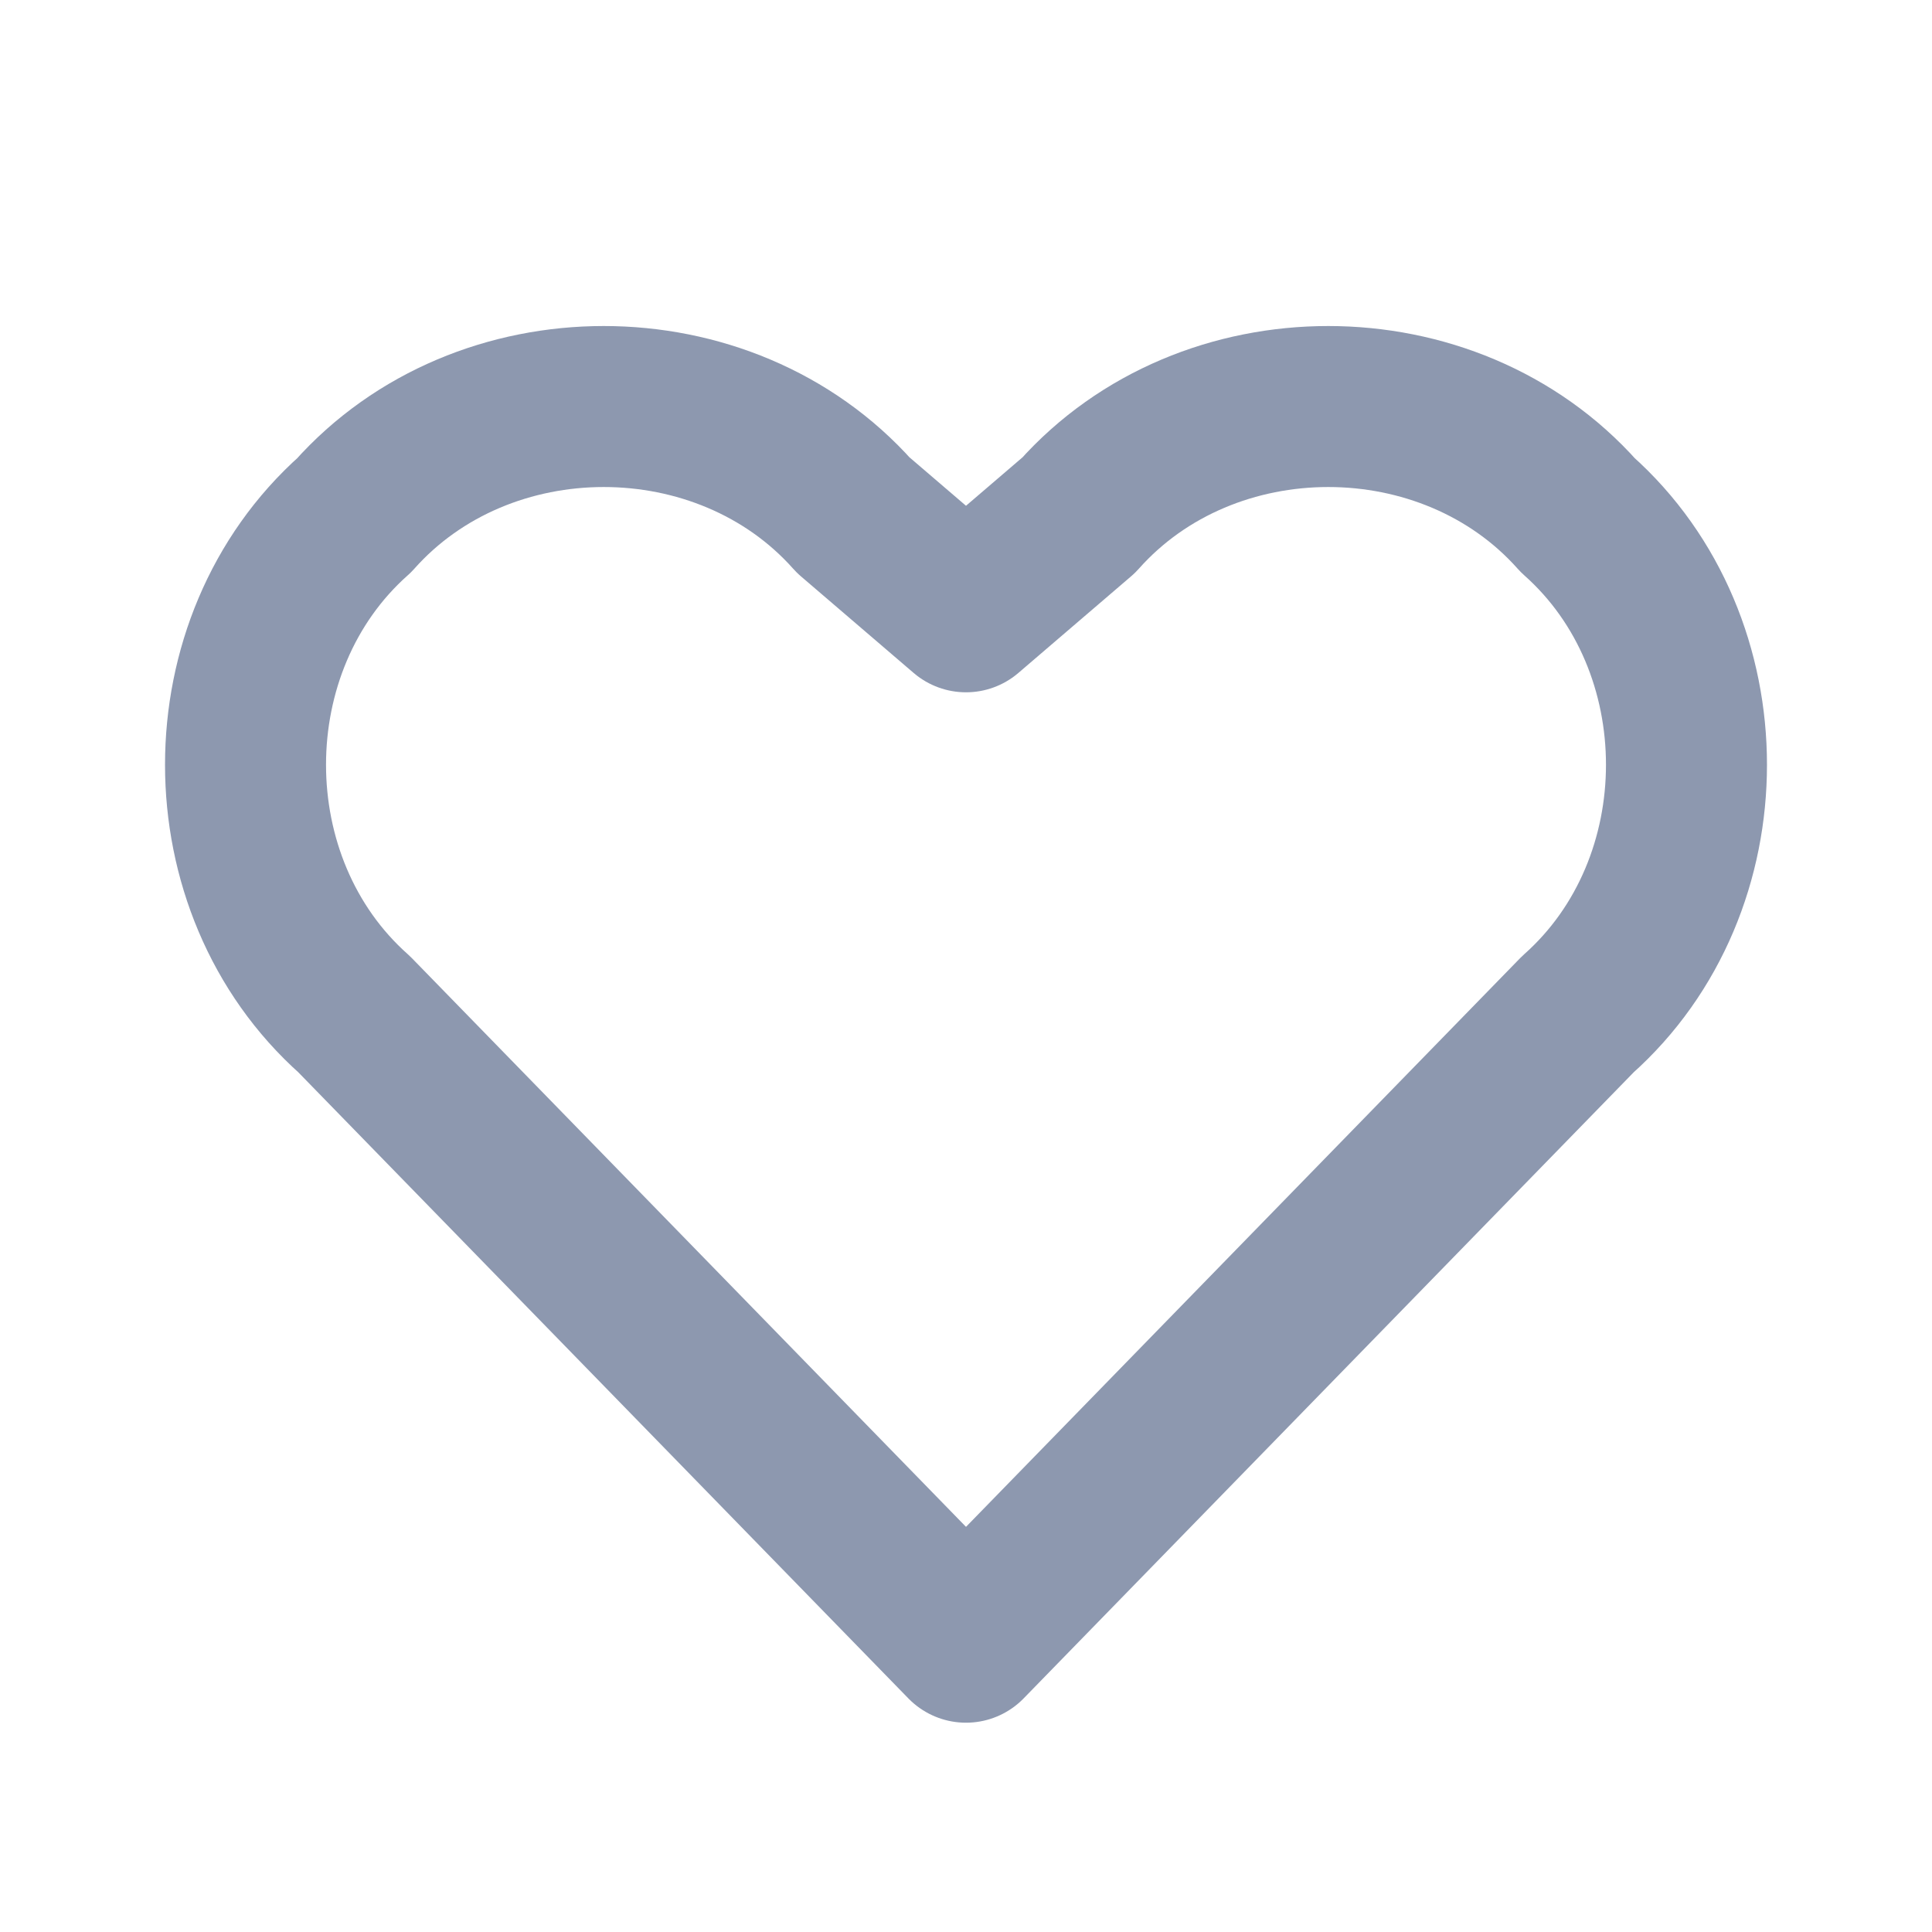 <svg version="1.2" xmlns="http://www.w3.org/2000/svg" viewBox="0 0 12 12" width="12" height="12">
	<title>image</title>
	<style>
		.s0 { fill: none;stroke: #8d98af;stroke-linecap: round;stroke-linejoin: round } 
	</style>
	<path id="Layer" fill-rule="evenodd" class="s0" d="m2.2 3.2c-0.9 0.8-0.9 2.3 0 3.1l3.8 3.9 3.8-3.9c0.9-0.8 0.9-2.3 0-3.1-0.8-0.9-2.3-0.9-3.1 0l-0.7 0.6-0.7-0.6c-0.8-0.9-2.3-0.9-3.1 0z"/>
</svg>